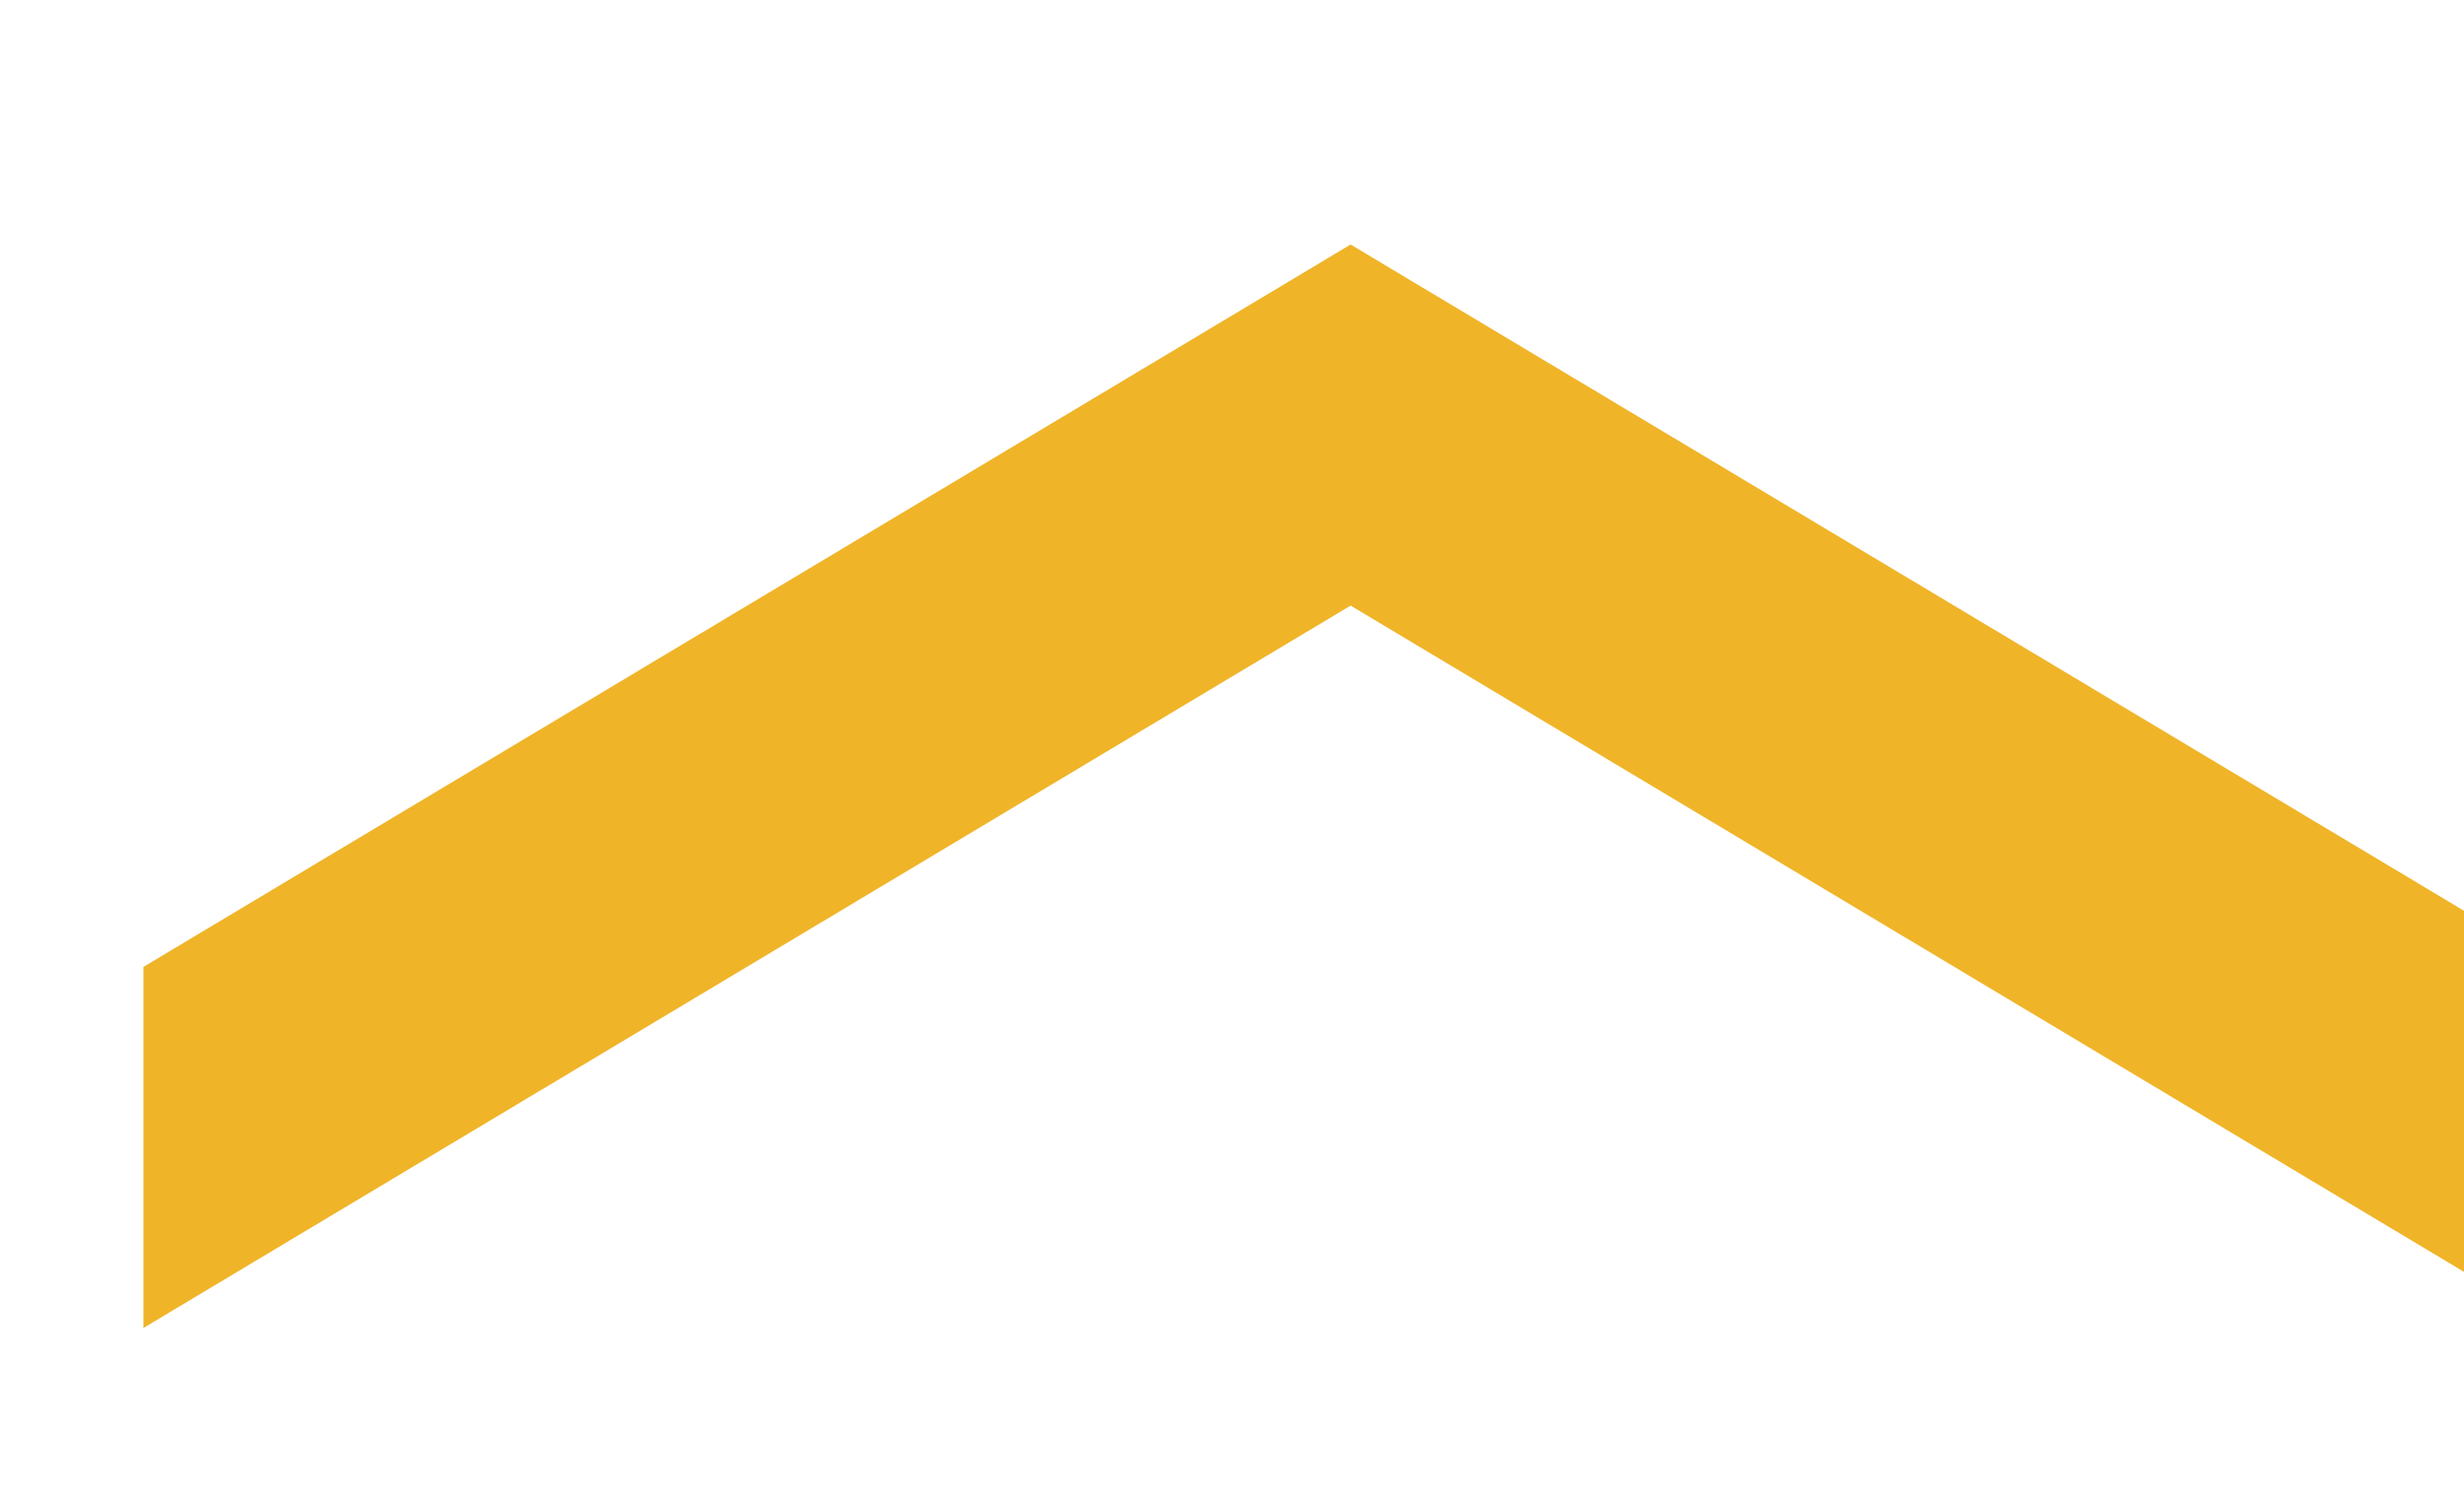 <?xml version="1.0" encoding="UTF-8" standalone="no"?>
<!DOCTYPE svg PUBLIC "-//W3C//DTD SVG 1.1//EN" "http://www.w3.org/Graphics/SVG/1.1/DTD/svg11.dtd">
<svg width="100%" height="100%" viewBox="0 0 44 27" version="1.1" xmlns="http://www.w3.org/2000/svg" xmlns:xlink="http://www.w3.org/1999/xlink" xml:space="preserve" xmlns:serif="http://www.serif.com/" style="fill-rule:evenodd;clip-rule:evenodd;stroke-linejoin:round;stroke-miterlimit:2;">
    <g transform="matrix(1,0,0,1,-18585.9,-5439.09)">
        <g transform="matrix(0.74,0,0,5.355,14773.1,0)">
            <g transform="matrix(1.56491e-16,-0.08,1.293,1.80771e-17,2700.68,1382.06)">
                <path d="M4508.65,1921.38L4554.22,1921.38L4524.11,1898.85L4539.16,1898.85L4569.27,1921.38L4539.16,1943.91L4524.11,1943.91L4554.22,1921.38L4508.65,1921.38Z" style="fill:rgb(240,180,40);"/>
            </g>
        </g>
    </g>
</svg>
